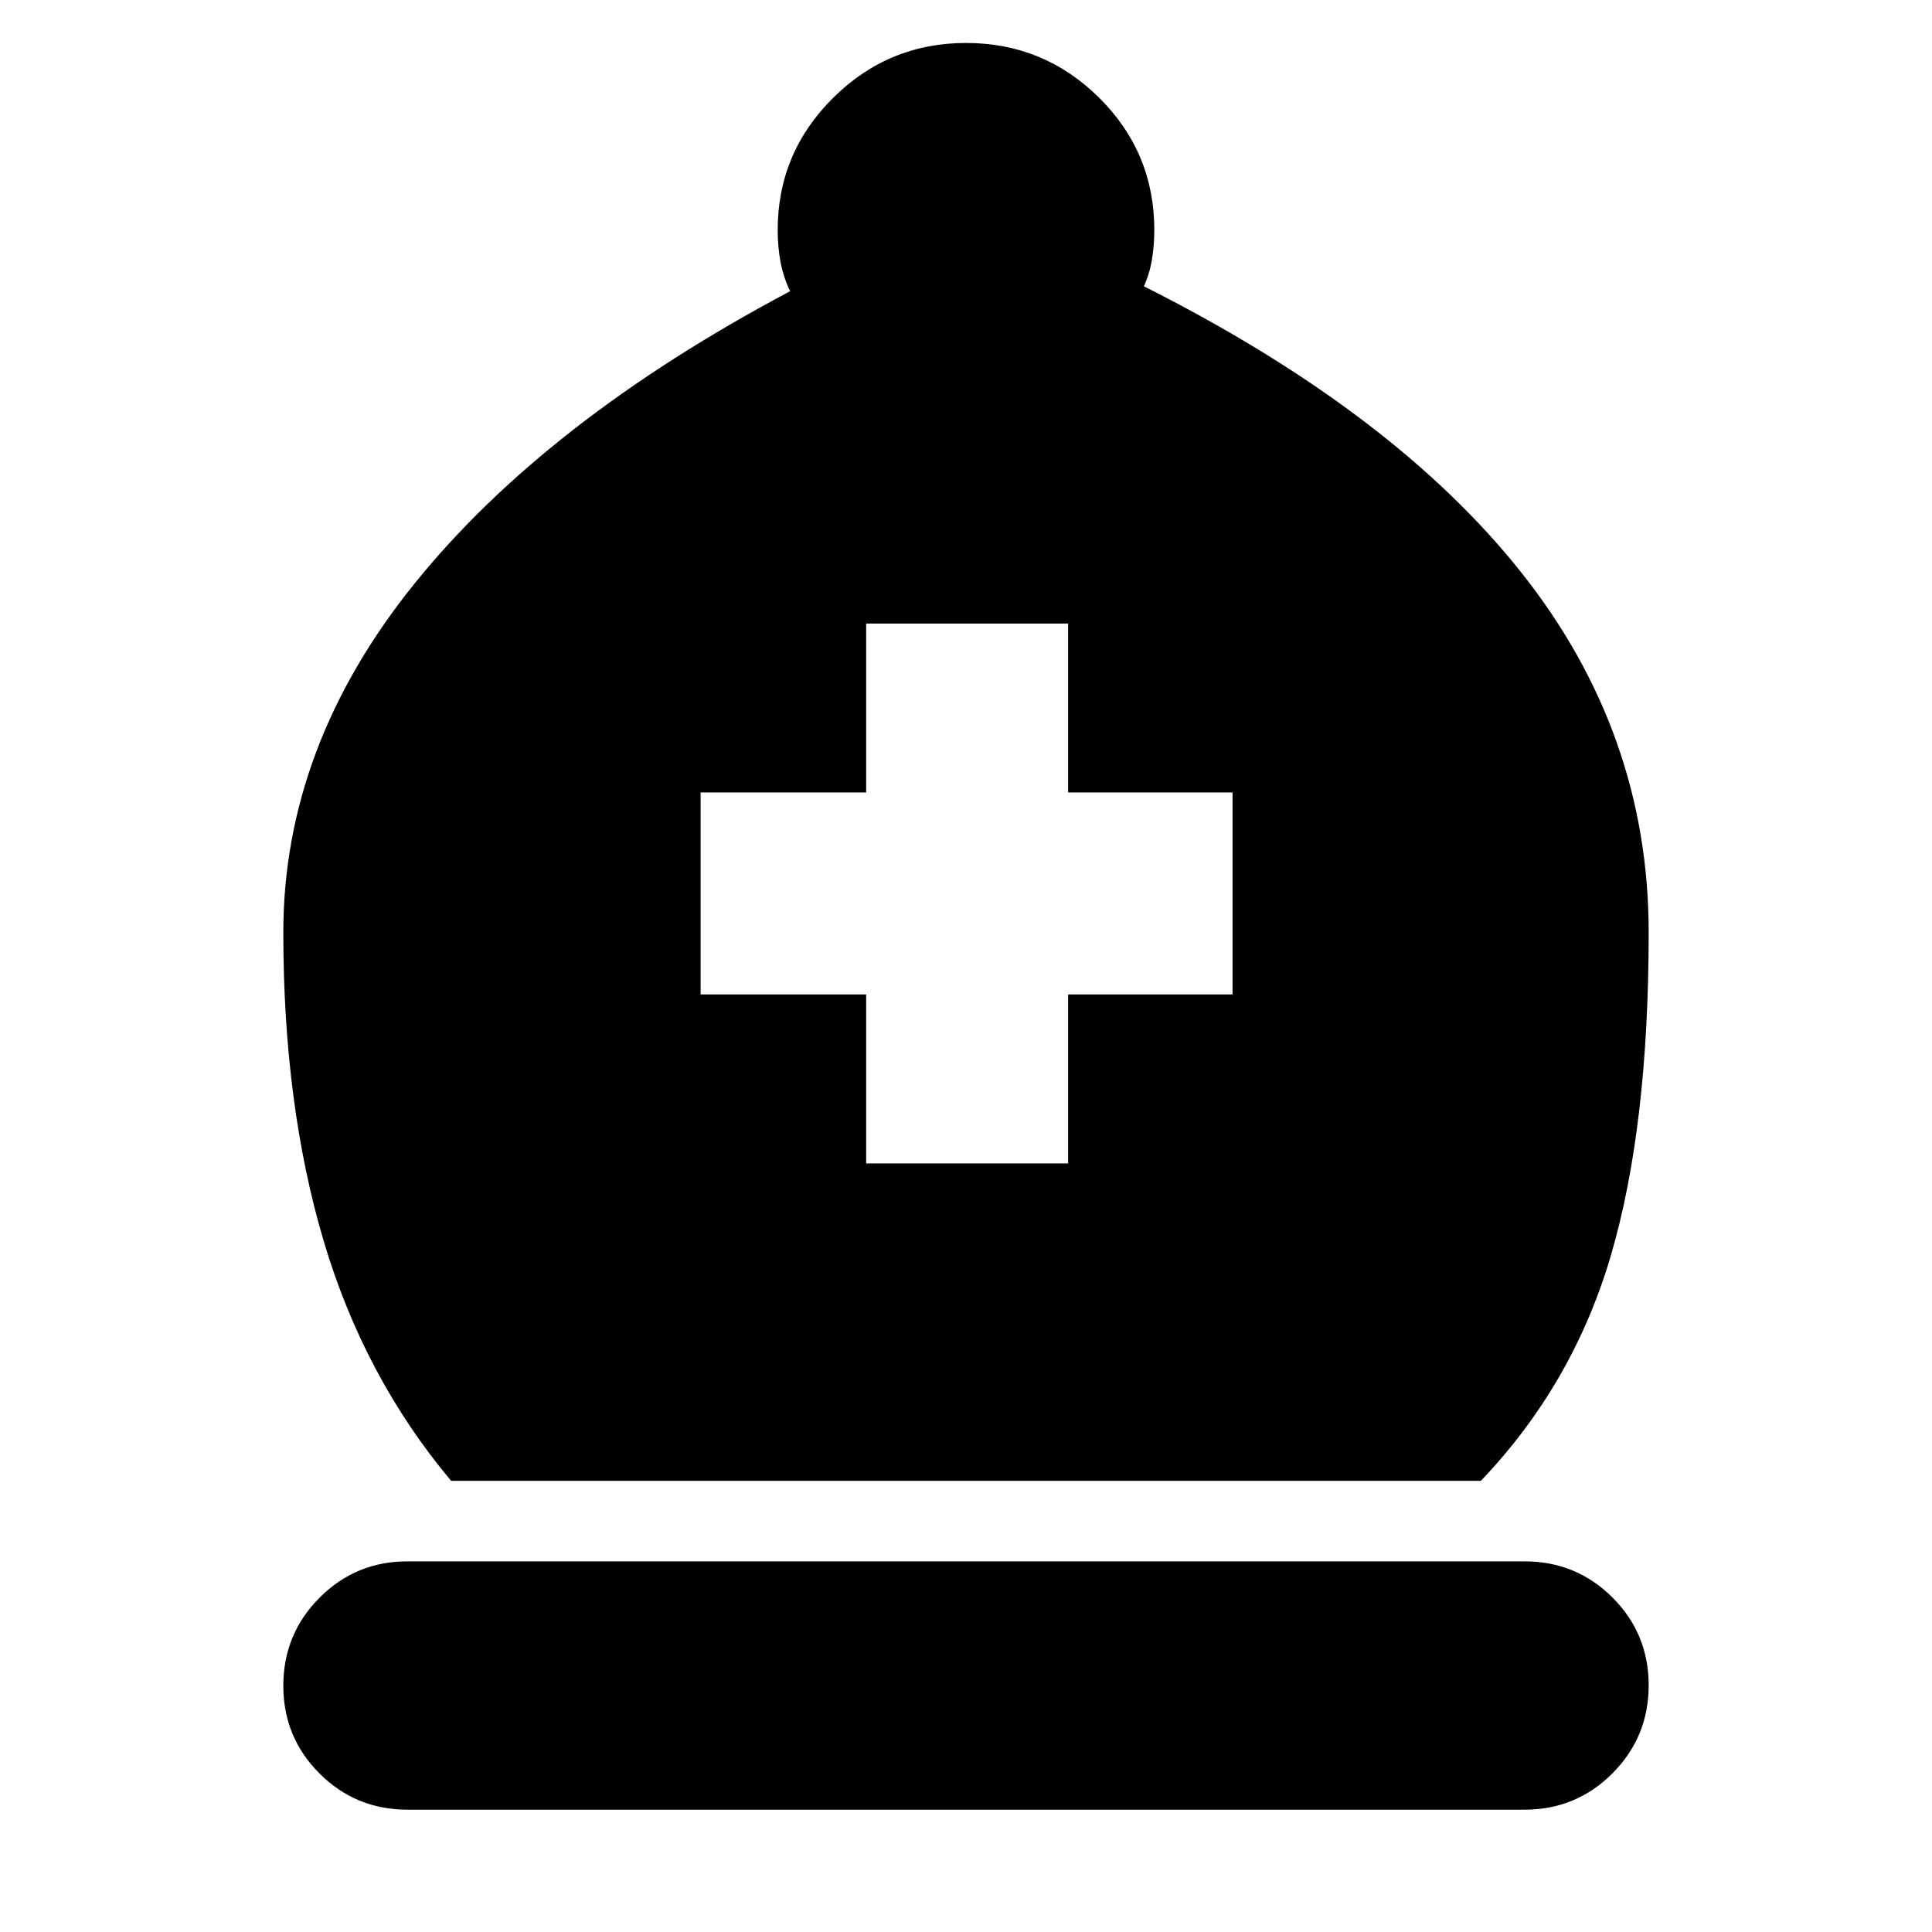 <svg xmlns="http://www.w3.org/2000/svg" height="24" viewBox="0 -960 960 960" width="24"><path d="M224.17-224.17q-43.26-51.57-63.32-119.13-20.07-67.57-20.07-153.31 0-92.65 65.28-173.52Q271.35-751 392.61-815.3q-3.31-6.87-4.74-14.4-1.44-7.52-1.44-15.95 0-38.37 27.5-65.68 27.5-27.32 66.11-27.32t66.07 27.17q27.46 27.18 27.46 65.83 0 7.43-1.16 14.52-1.15 7.09-4.02 13.39 124.44 62.61 187.63 142.33 63.2 79.71 63.2 178.8 0 96.44-18.78 160.44-18.79 64-64.62 112H224.17ZM202.48-60.78q-25.71 0-43.7-17.97-18-17.96-18-43.63 0-25.66 18-43.73 17.99-18.06 43.7-18.06h555.04q25.71 0 43.7 17.96 18 17.97 18 43.63 0 25.67-18 43.73-17.99 18.07-43.7 18.07H202.48Zm227.91-321.13h100.35v-83.96h81.7v-100.35h-81.7v-83.95H430.39v83.95h-82.26v100.35h82.26v83.96Z"/></svg>